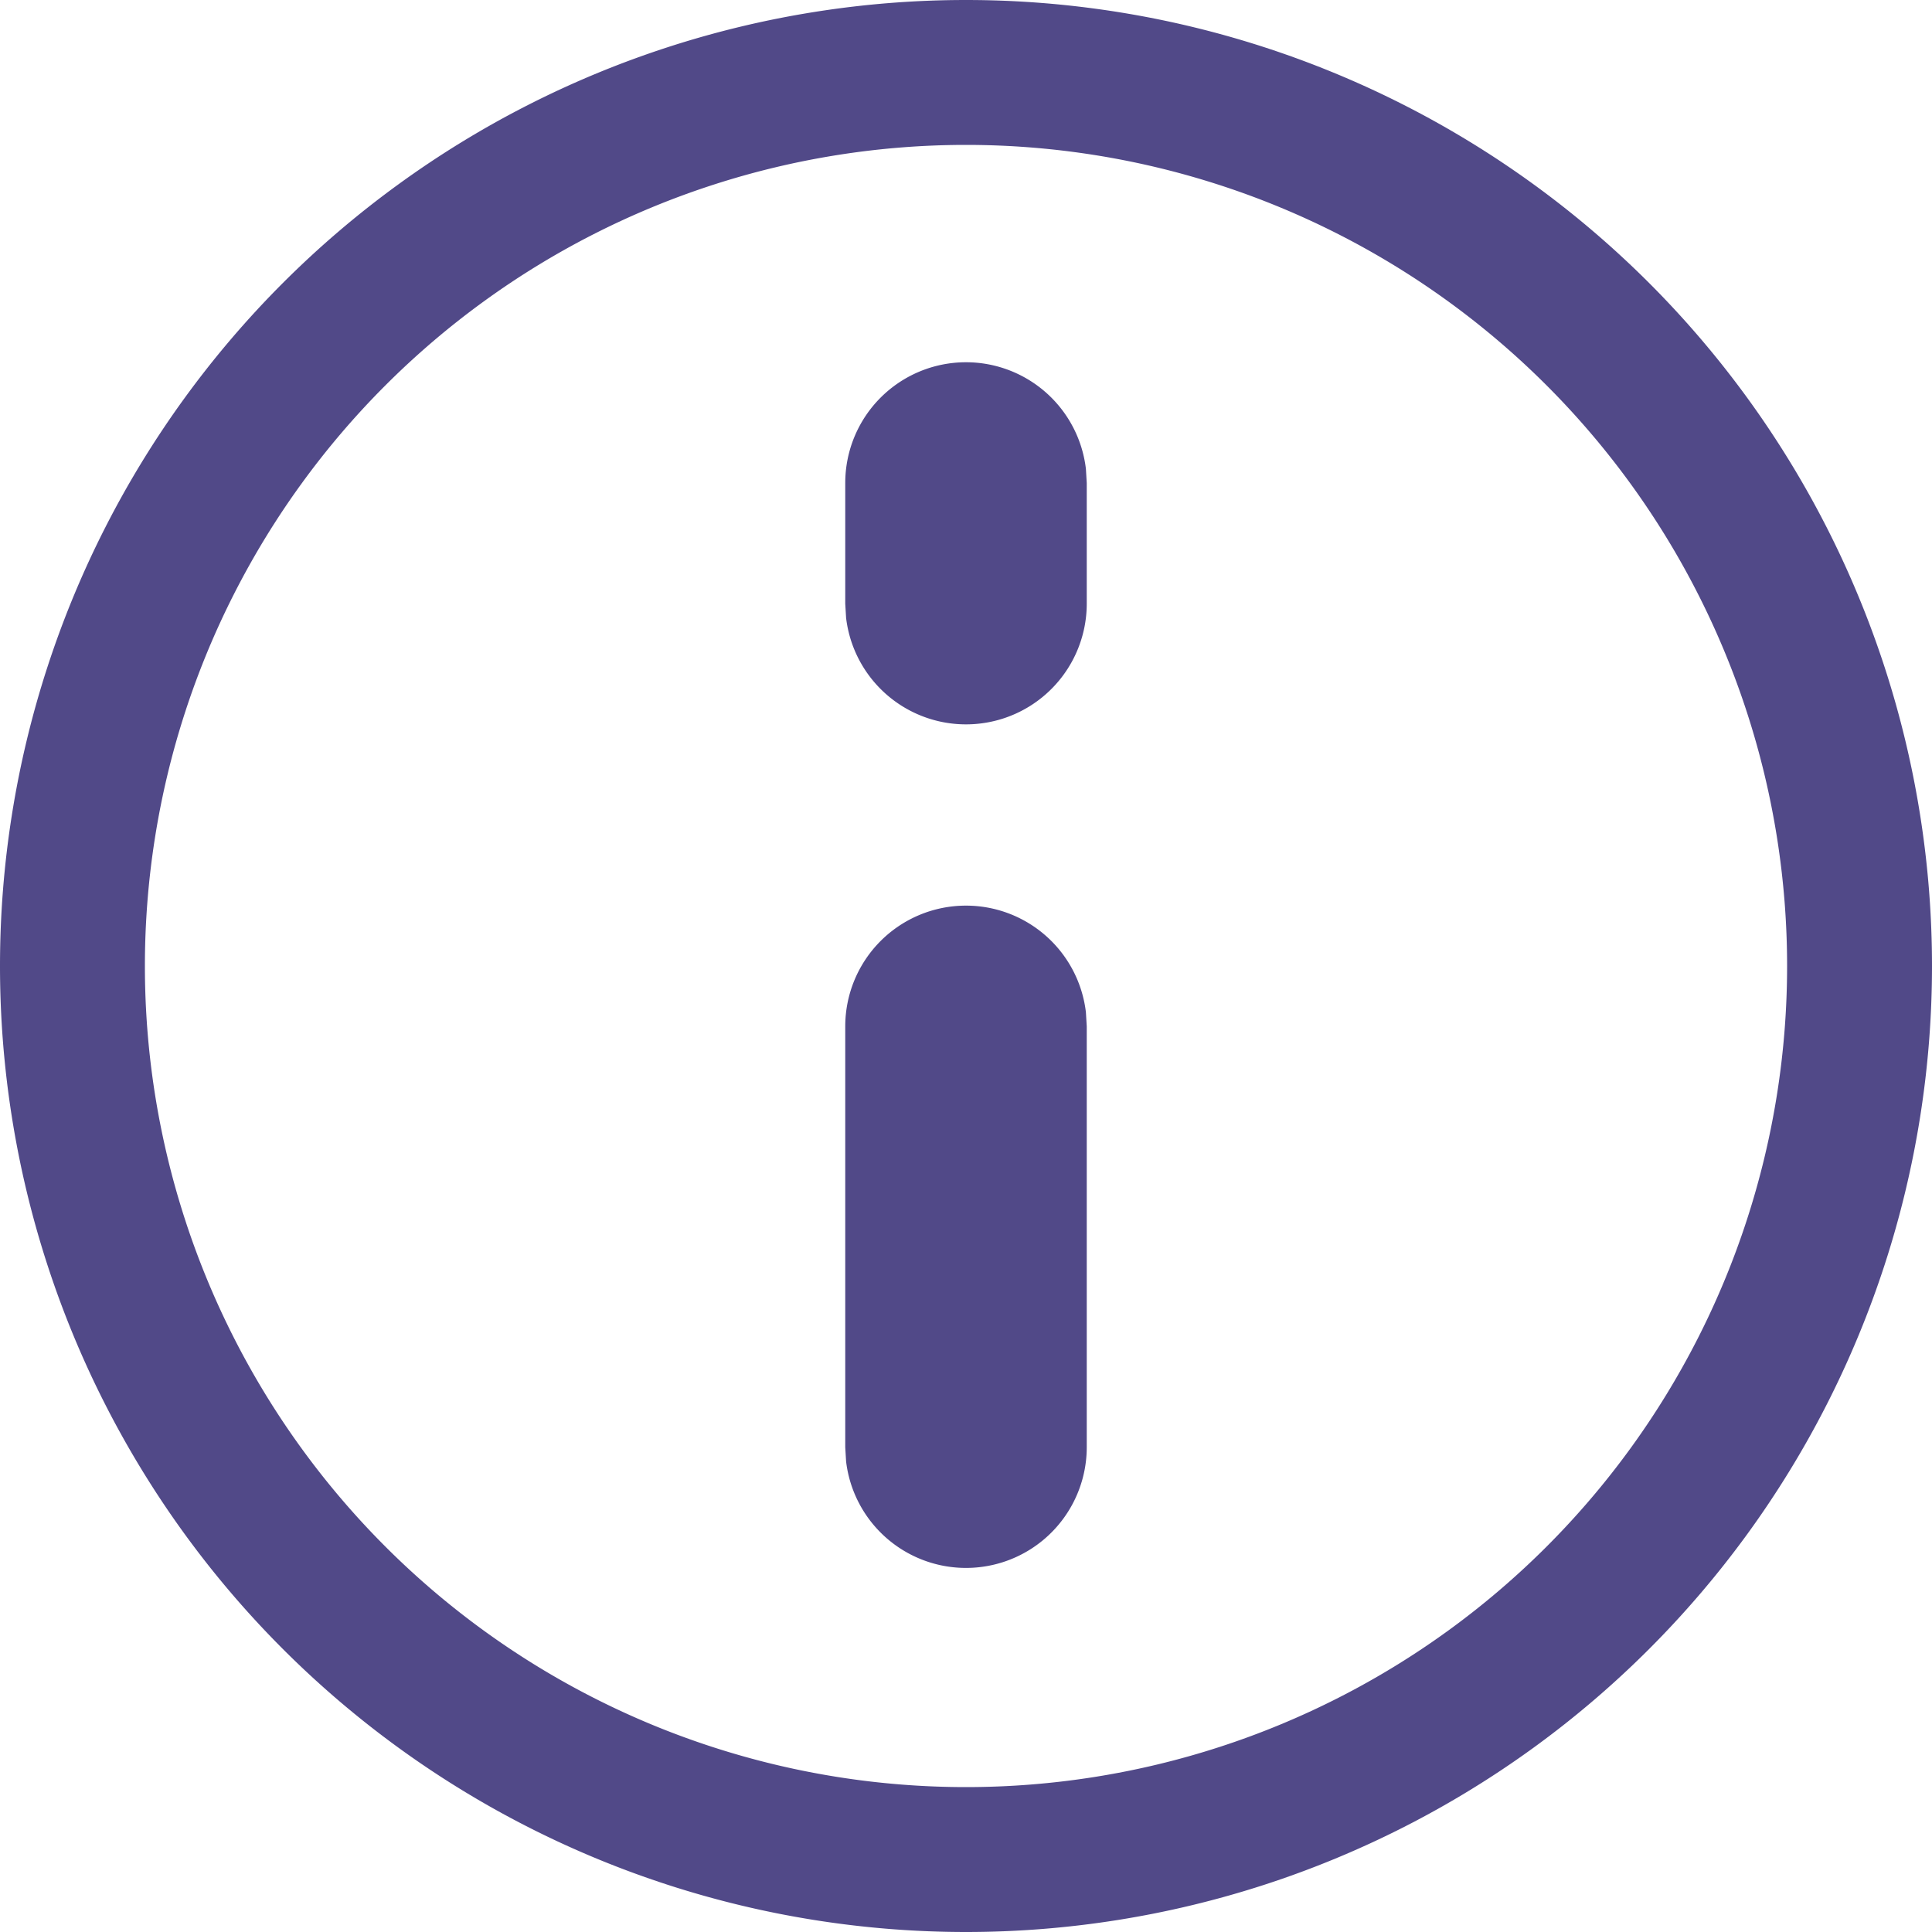 <svg xmlns="http://www.w3.org/2000/svg" width="16" height="16" viewBox="0 0 16 16">
    <path fill="#514988" fill-rule="evenodd" d="M8 0a8 8 0 1 1 0 16A8 8 0 0 1 8 0zm0 1.2a6.8 6.8 0 1 0 0 13.6A6.8 6.8 0 0 0 8 1.2zm0 6.3a1 1 0 0 1 .993.883L9 8.5v3.486a1 1 0 0 1-1.993.117L7 11.986V8.5a1 1 0 0 1 1-1zM8 3a1 1 0 0 1 .993.883L9 4v1a1 1 0 0 1-1.993.117L7 5V4a1 1 0 0 1 1-1z"/>
</svg>
